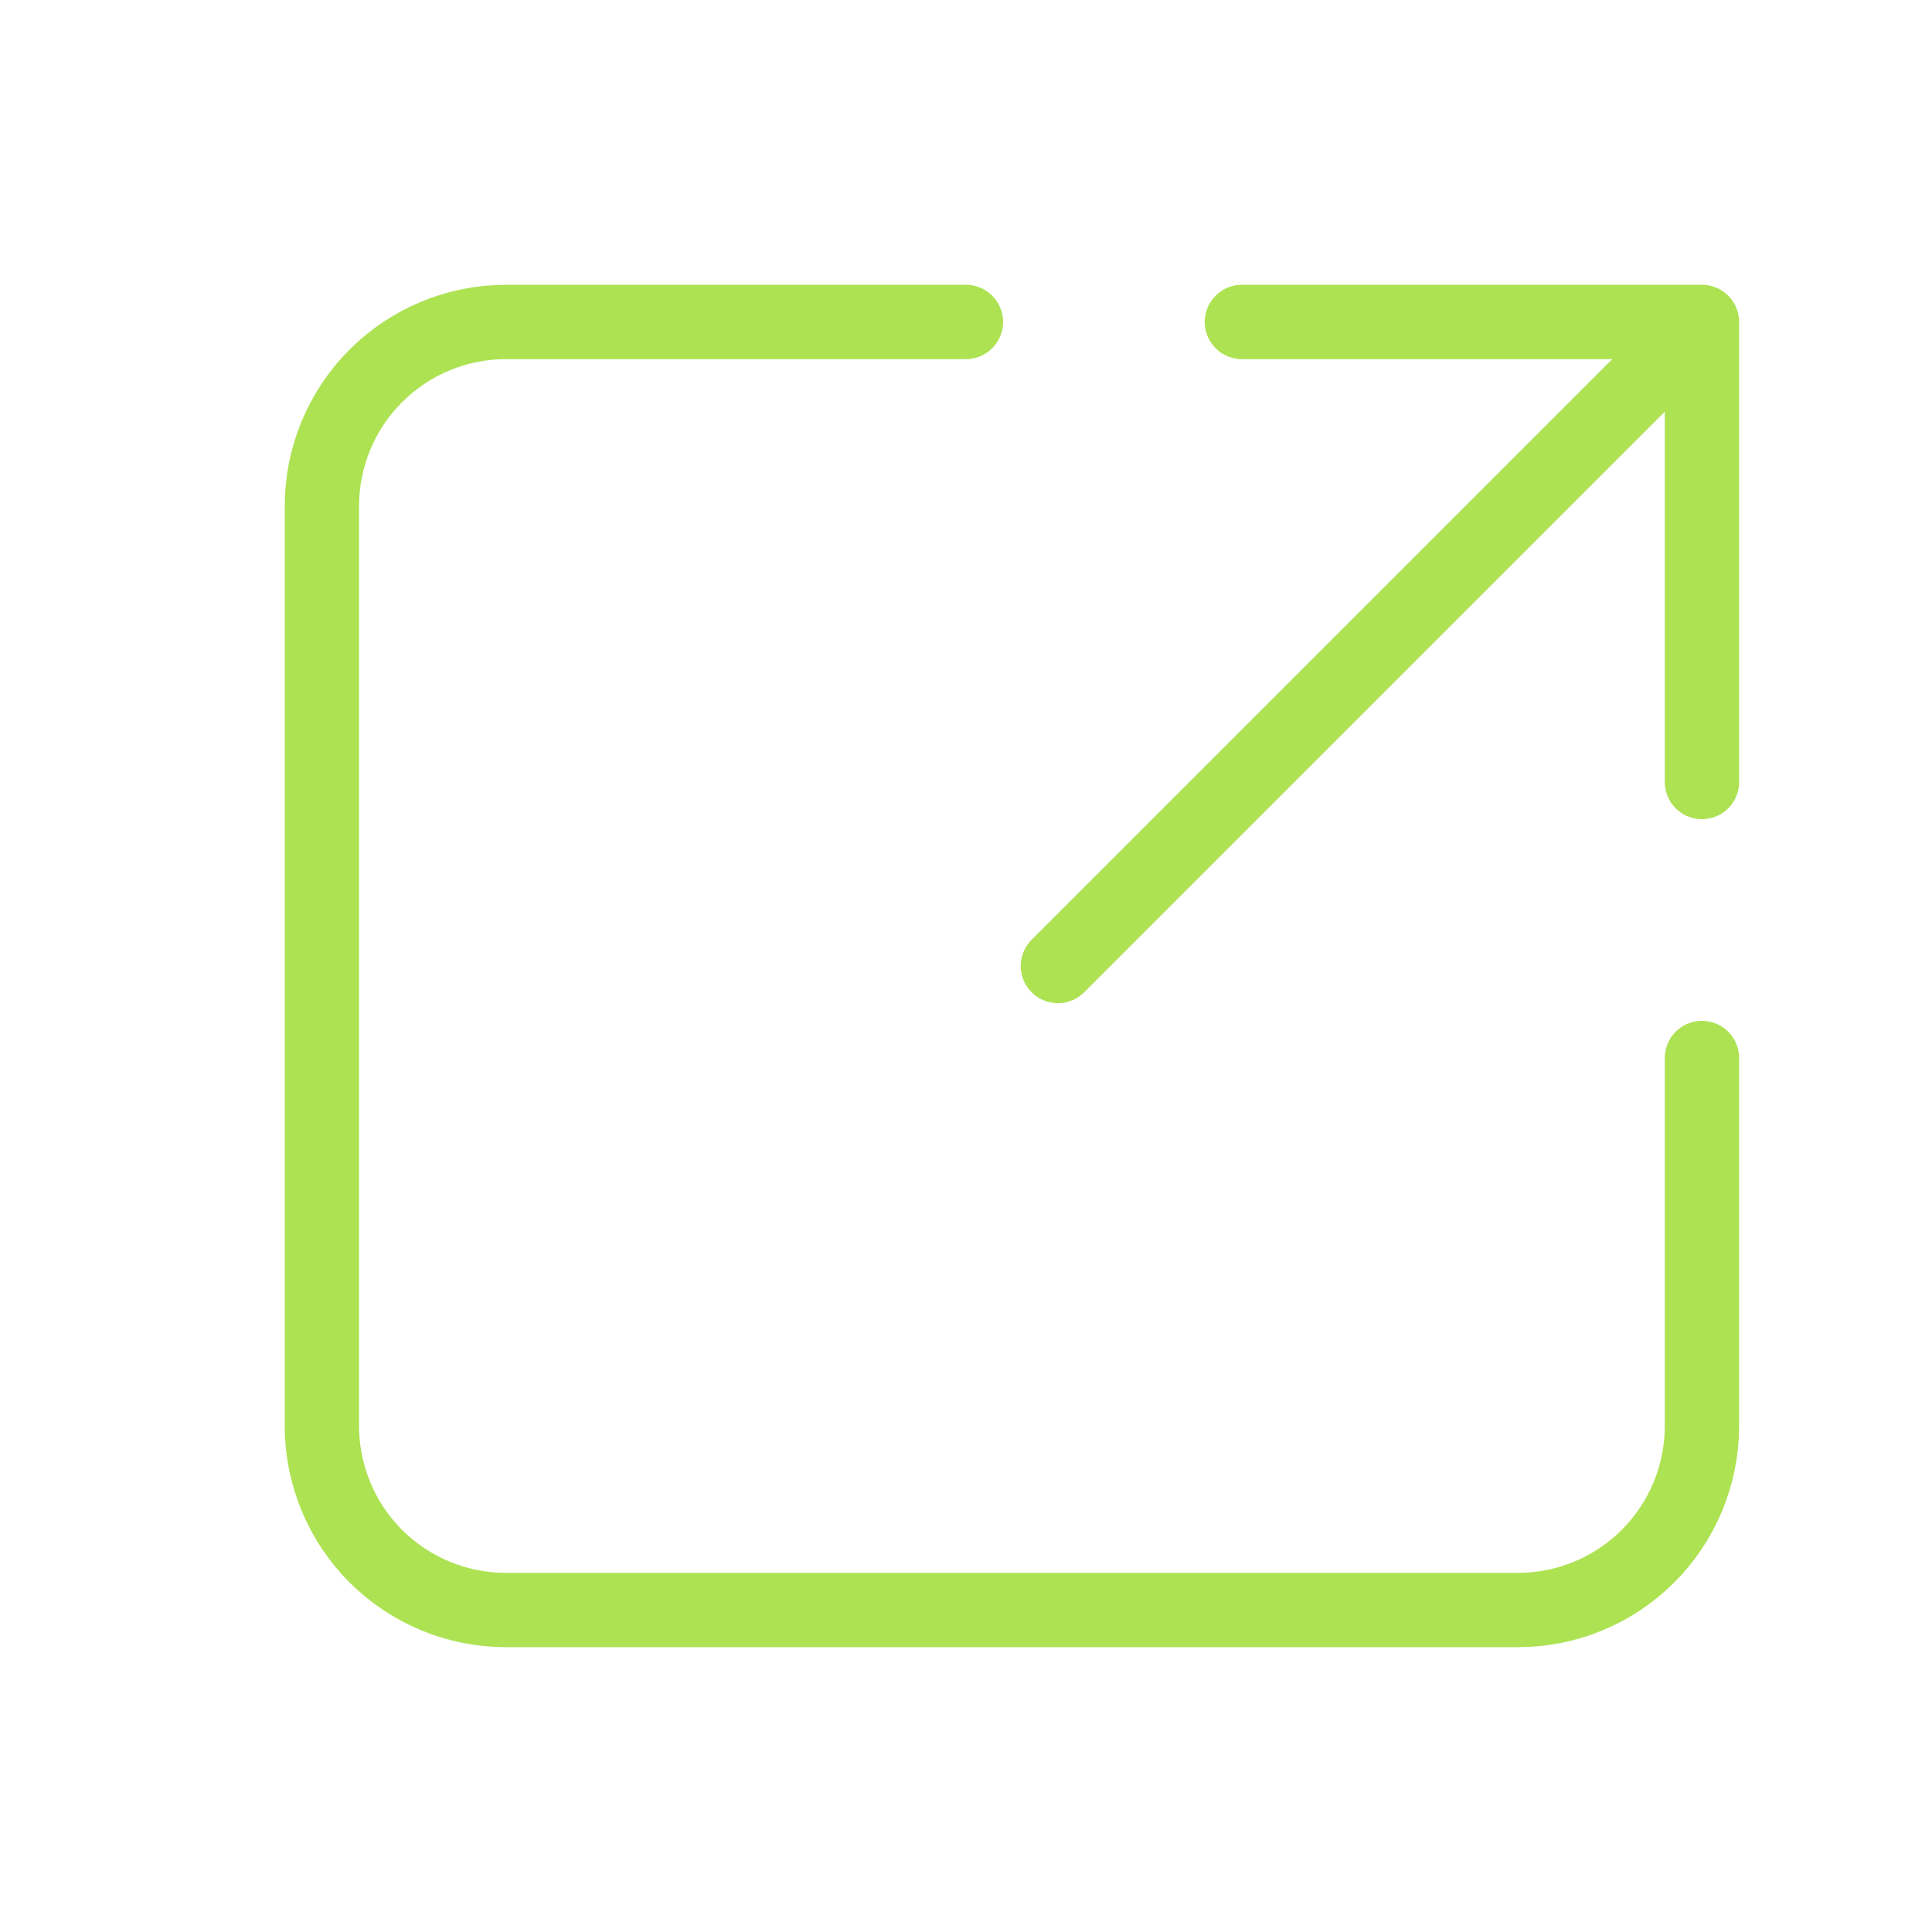 <svg width="26" height="26" viewBox="0 0 26 26" fill="none" xmlns="http://www.w3.org/2000/svg">
<path d="M22.904 10.524V4.333M22.904 4.333H16.713M22.904 4.333L14.237 13M12.999 4.333H6.808C6.152 4.333 5.522 4.594 5.057 5.059C4.593 5.523 4.332 6.153 4.332 6.81V19.191C4.332 19.847 4.593 20.477 5.057 20.942C5.522 21.406 6.152 21.667 6.808 21.667H20.427C21.084 21.667 21.714 21.406 22.178 20.942C22.643 20.477 22.904 19.847 22.904 19.191V14.238" stroke="#ADE252" stroke-linecap="round" stroke-linejoin="round"/>
</svg>

